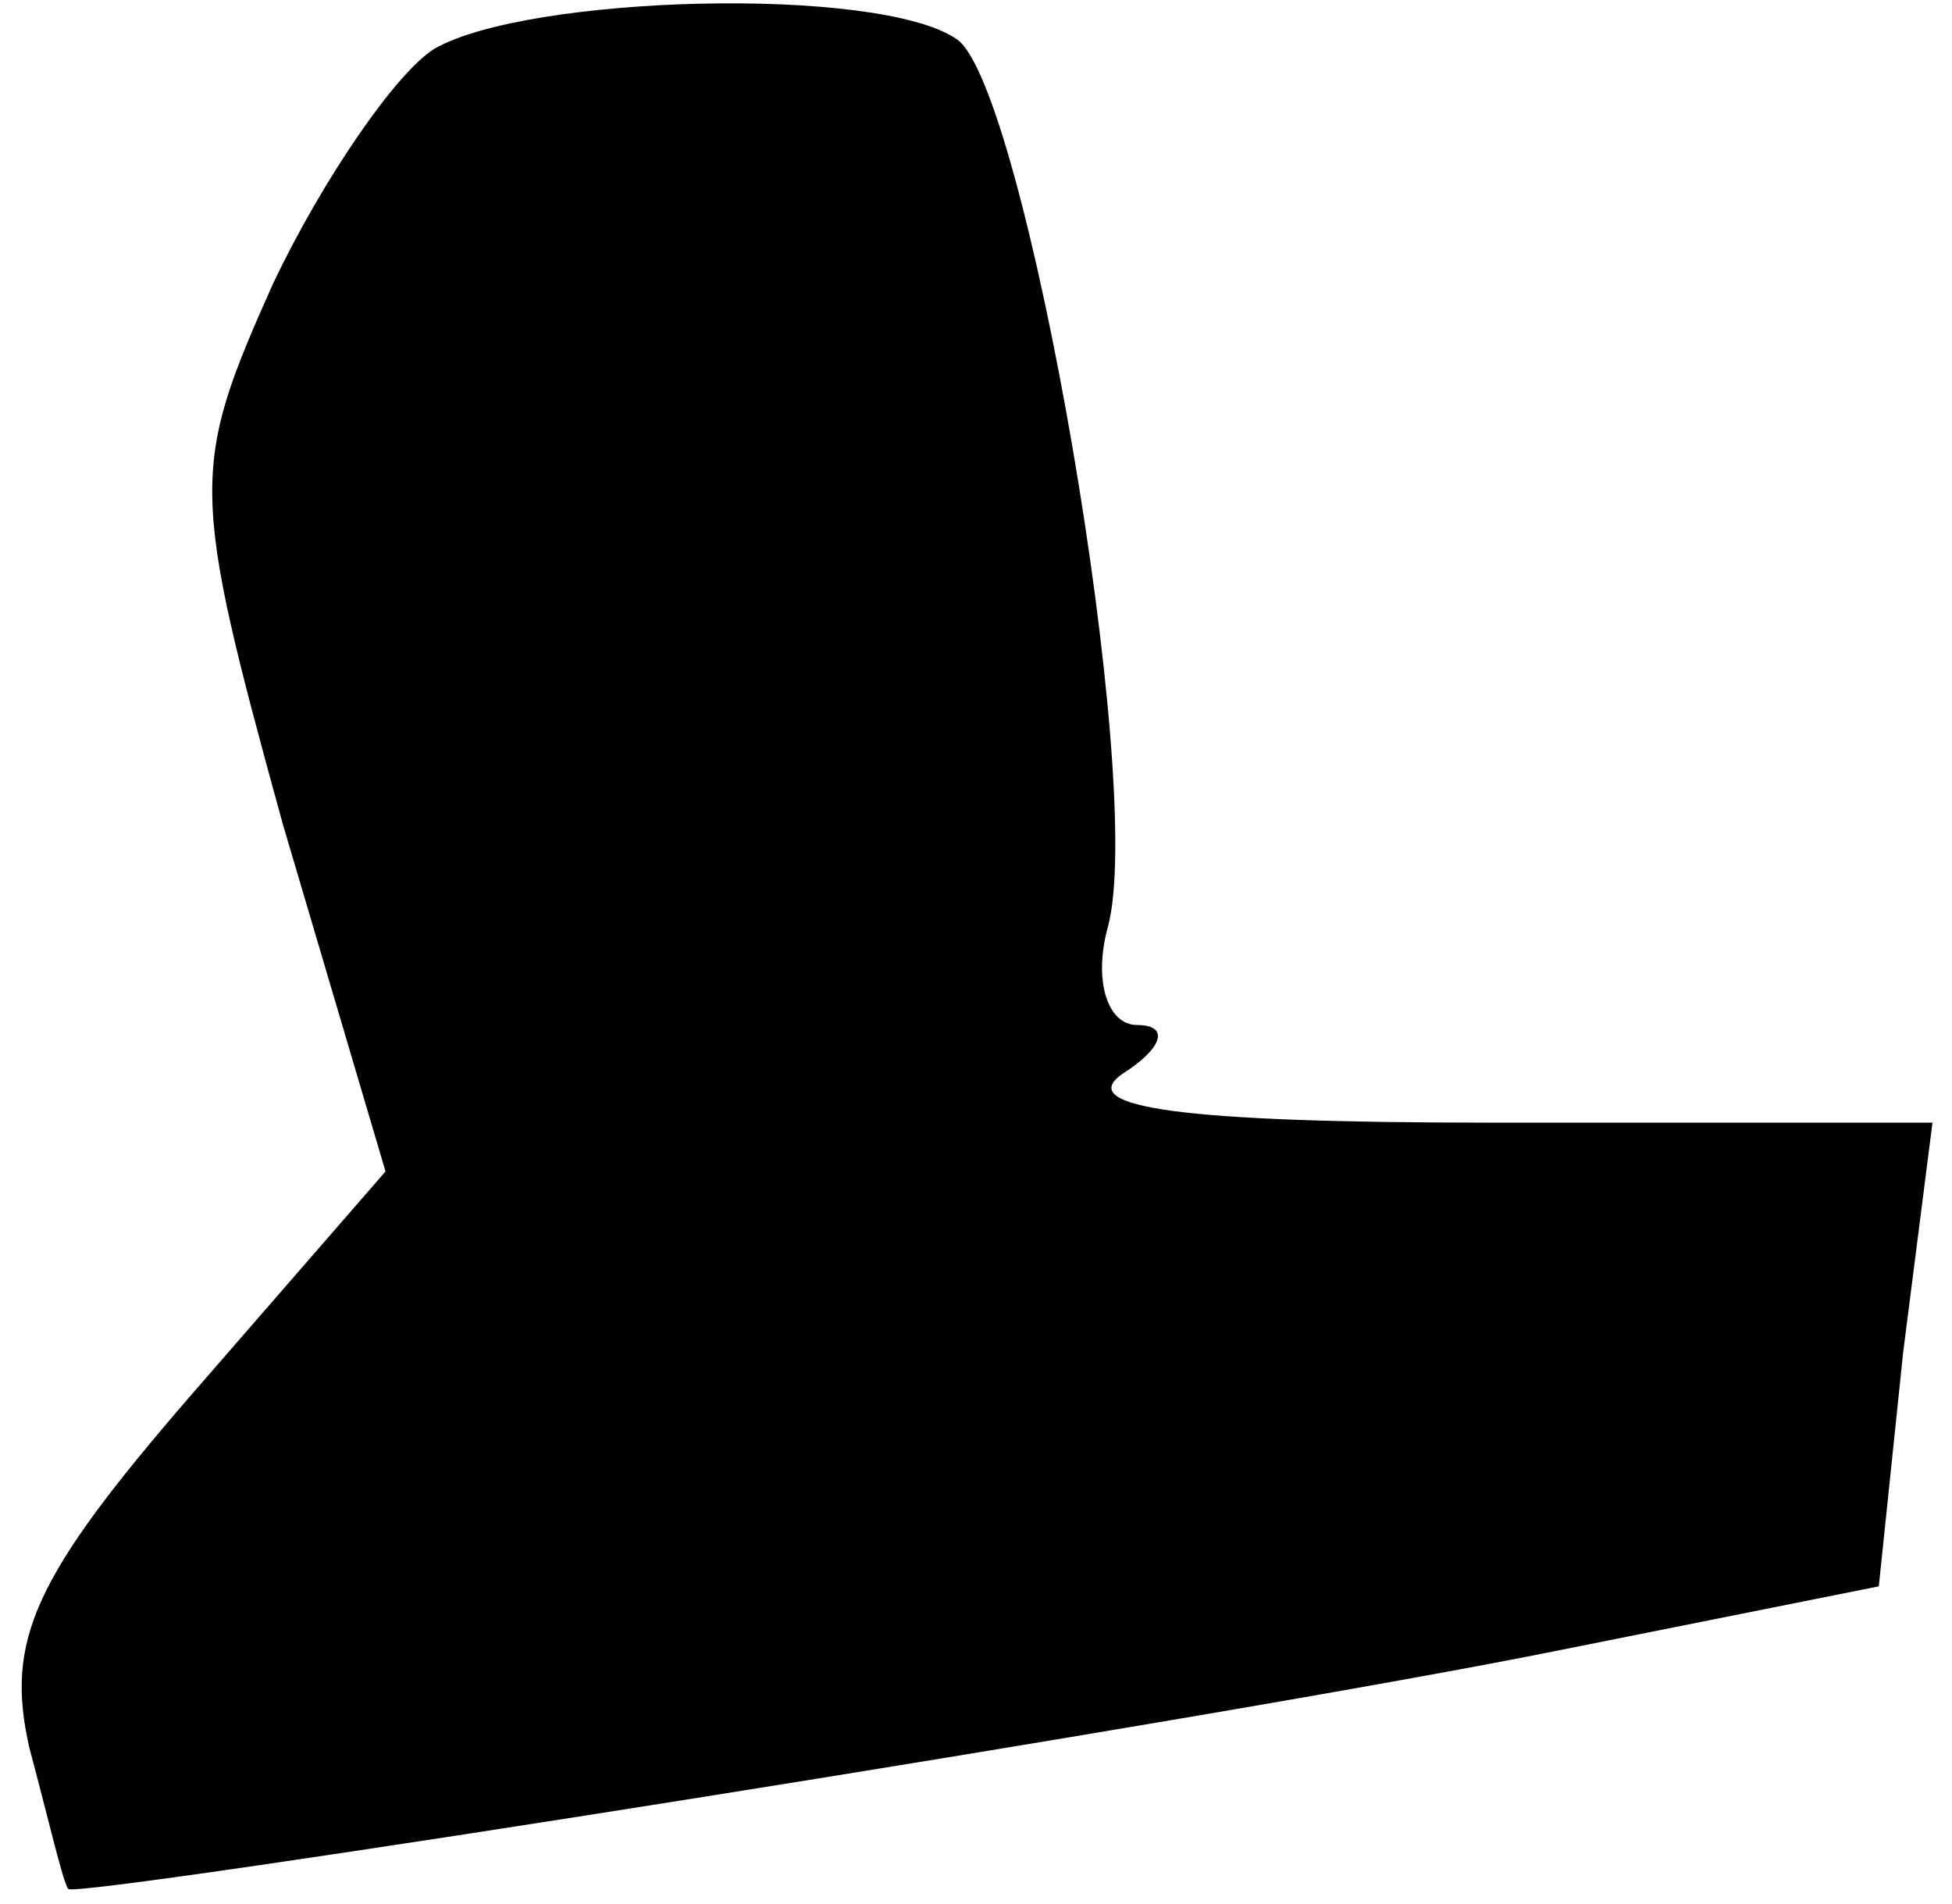 <?xml version="1.0" standalone="no"?>
<!DOCTYPE svg PUBLIC "-//W3C//DTD SVG 20010904//EN"
 "http://www.w3.org/TR/2001/REC-SVG-20010904/DTD/svg10.dtd">
<svg version="1.0" xmlns="http://www.w3.org/2000/svg"
 width="40pt" height="39pt" viewBox="0 0 40 39"
 preserveAspectRatio="xMidYMid meet">
<g transform="translate(0,39) scale(0.1,-0.1)"
fill="#000000" stroke="none">
<path fill="#000000" stroke="none" d="M89 380 c-8 -5 -23 -27 -33 -48 -17
-38 -17 -42 2 -111 l21 -71 -40 -46 c-32 -37 -38 -50 -33 -72 4 -15 7 -28 8
-29 2 -2 237 35 306 49 l65 13 5 48 6 47 -91 0 c-62 0 -85 3 -75 10 8 5 10 10
3 10 -6 0 -9 9 -6 20 8 29 -17 173 -31 182 -16 11 -88 9 -107 -2z"/>
</g>
</svg>
